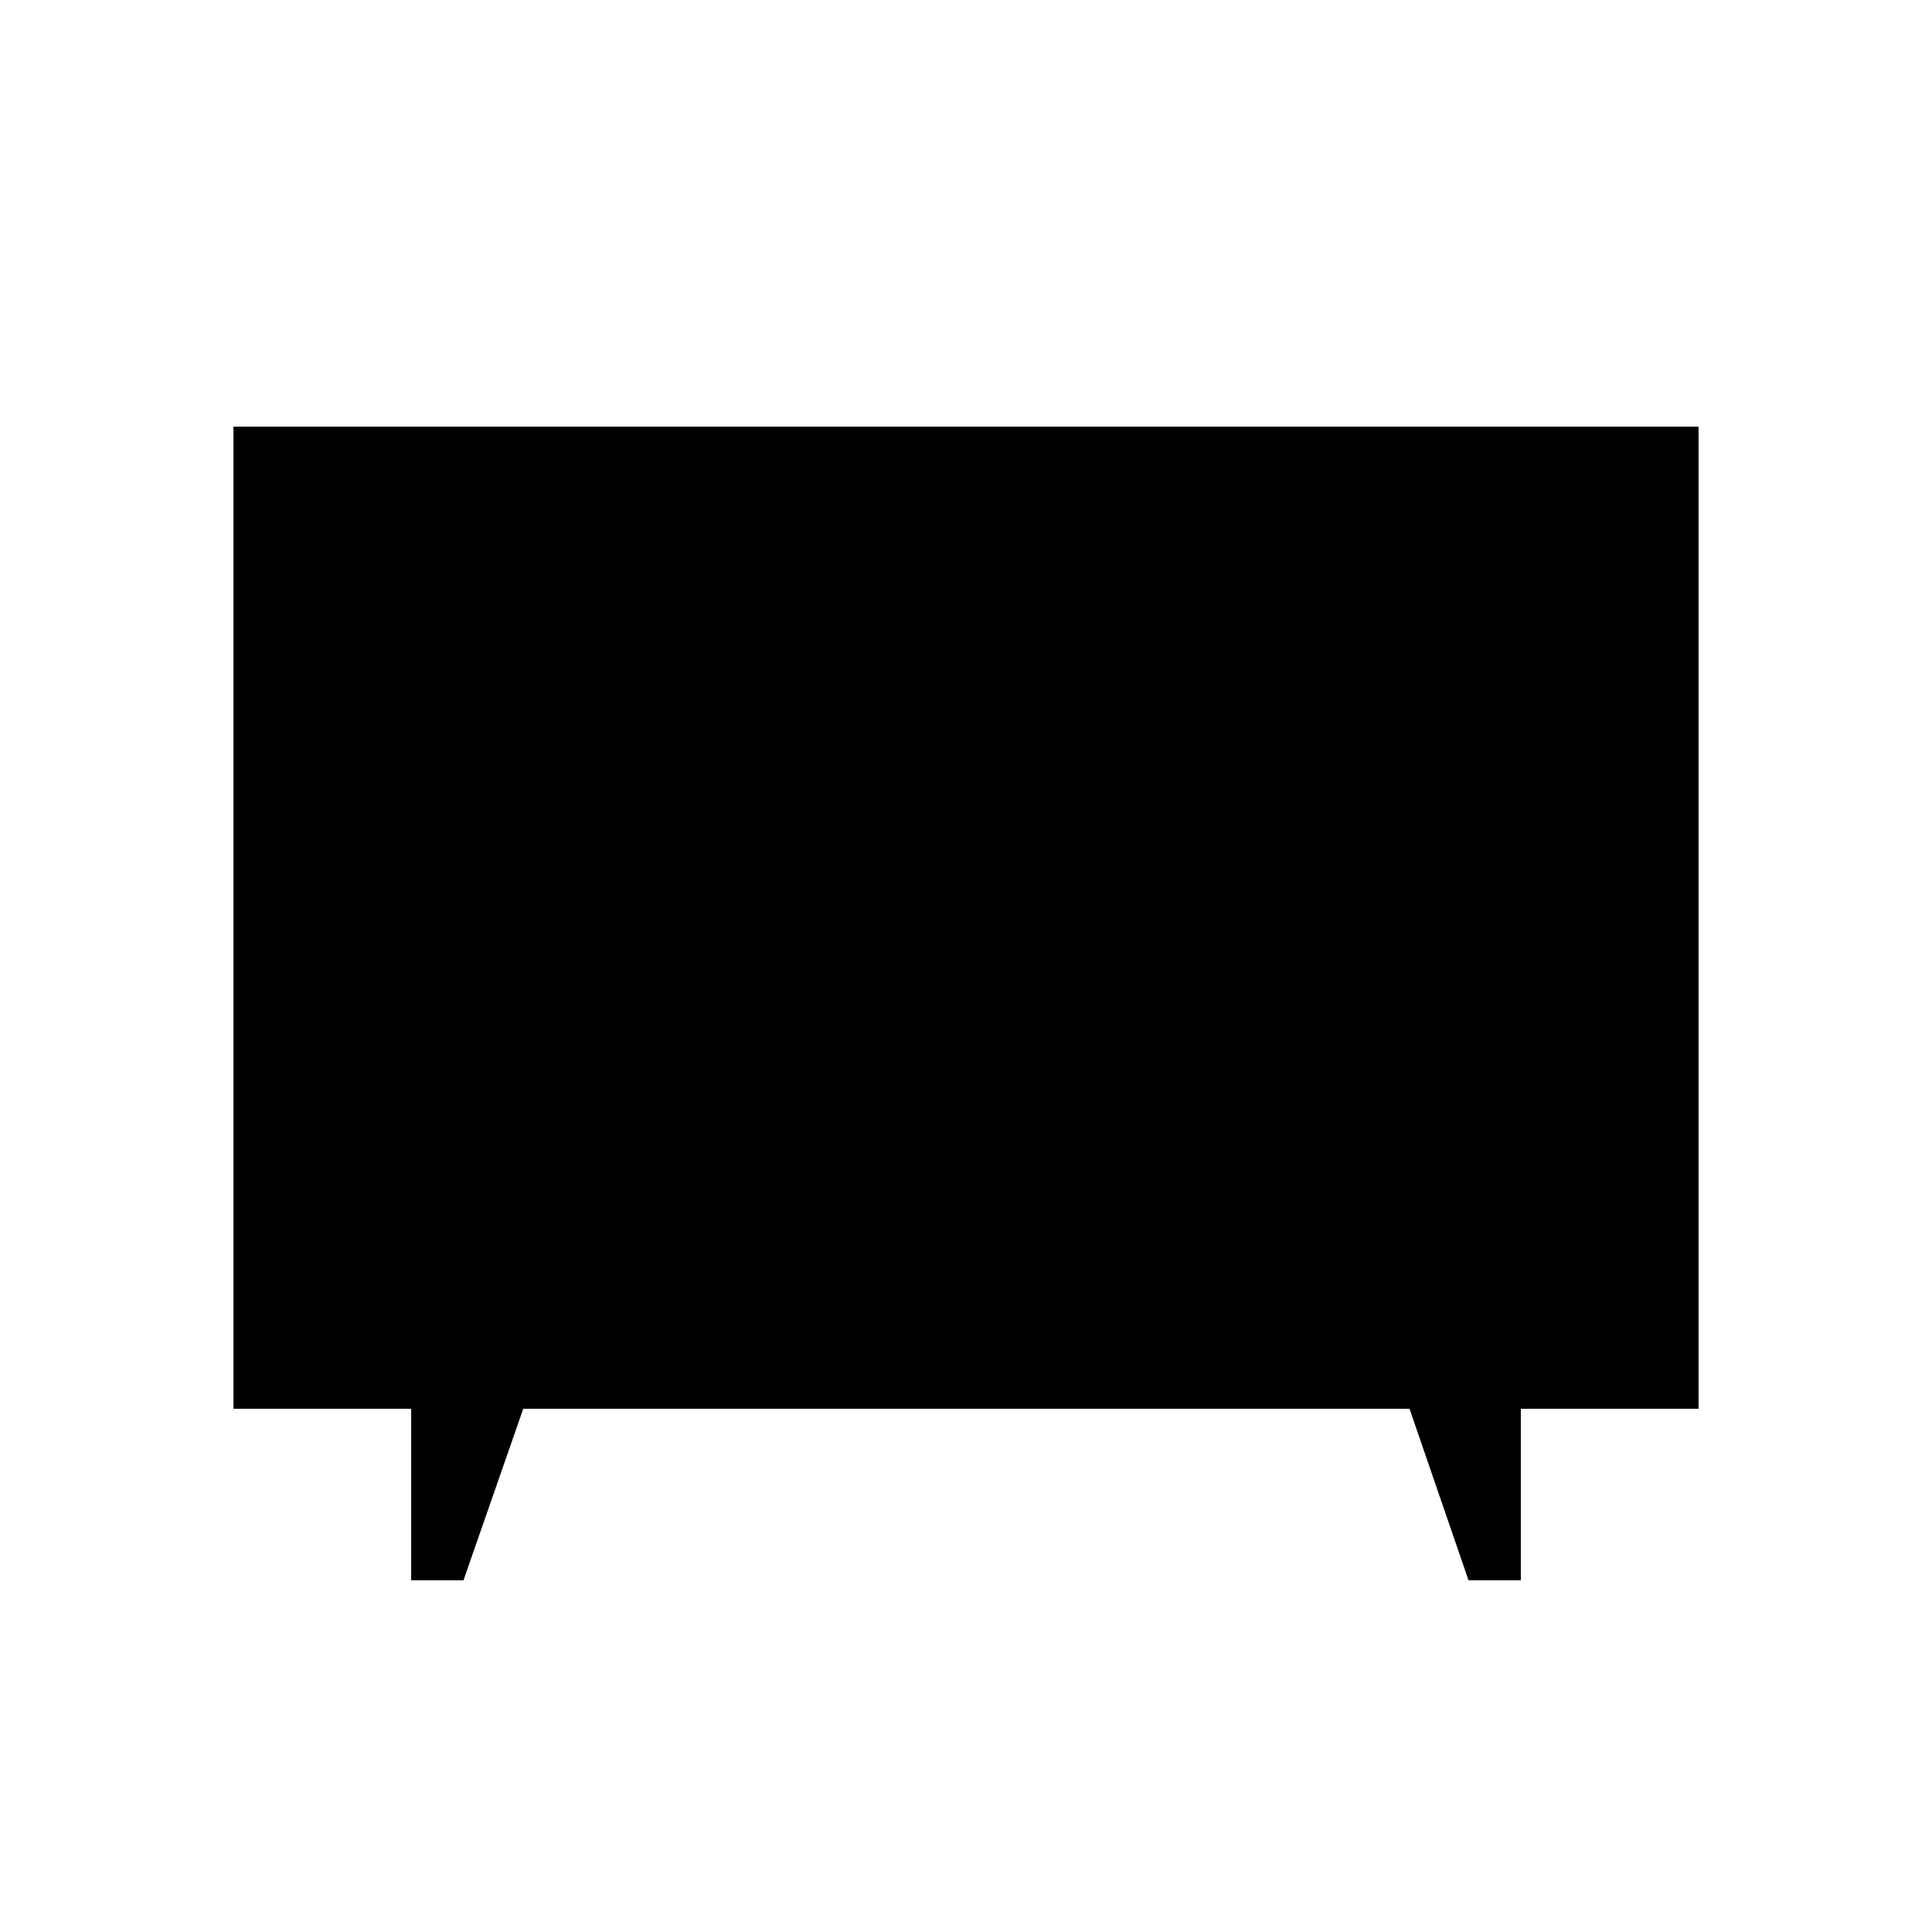 <svg xmlns="http://www.w3.org/2000/svg" height="20" viewBox="0 -960 960 960" width="20"><path d="M204.309-174.771v-85.23h-88.308v-487.998h727.998v487.998h-88.308v85.23h-25.999l-29.307-85.23H260l-29.692 85.23h-25.999Z"/></svg>
